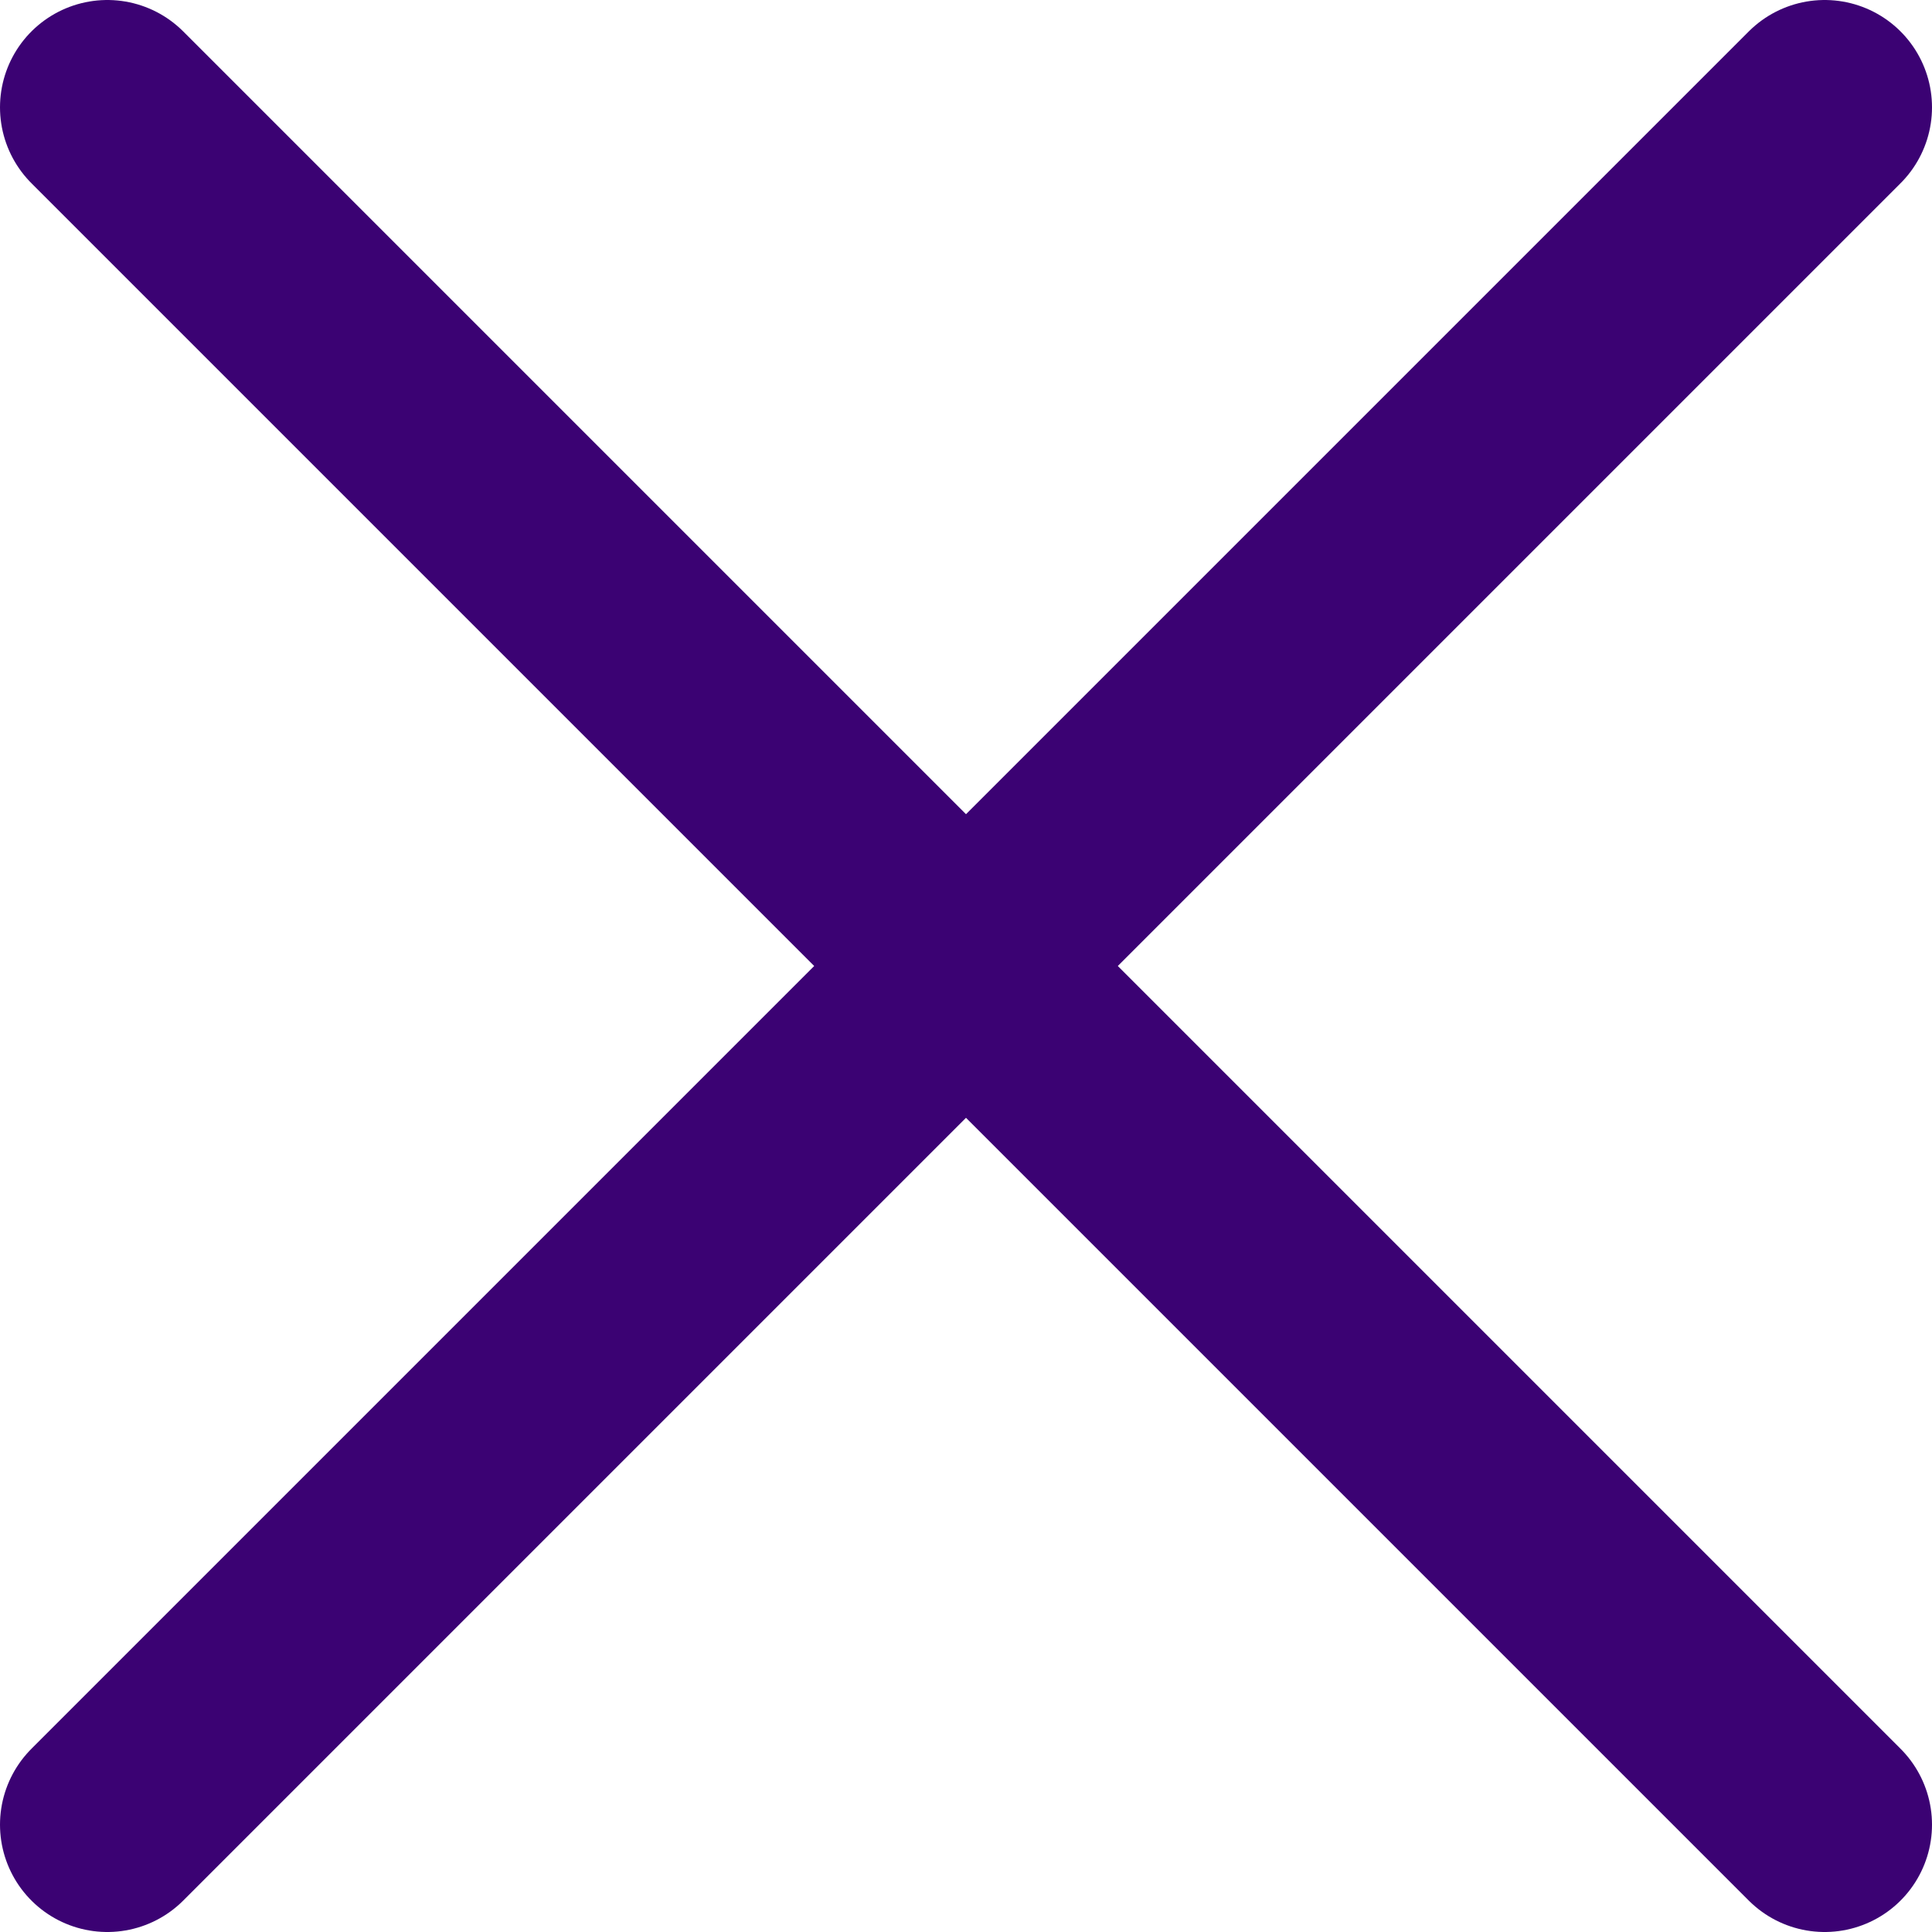 <svg width="18" height="18" fill="none" xmlns="http://www.w3.org/2000/svg"><path d="M17 1L9 9m0 0l-8 8m8-8L1 1m8 8l8 8" stroke="#3B0273" stroke-width="2" stroke-linecap="round" stroke-linejoin="round"/></svg>